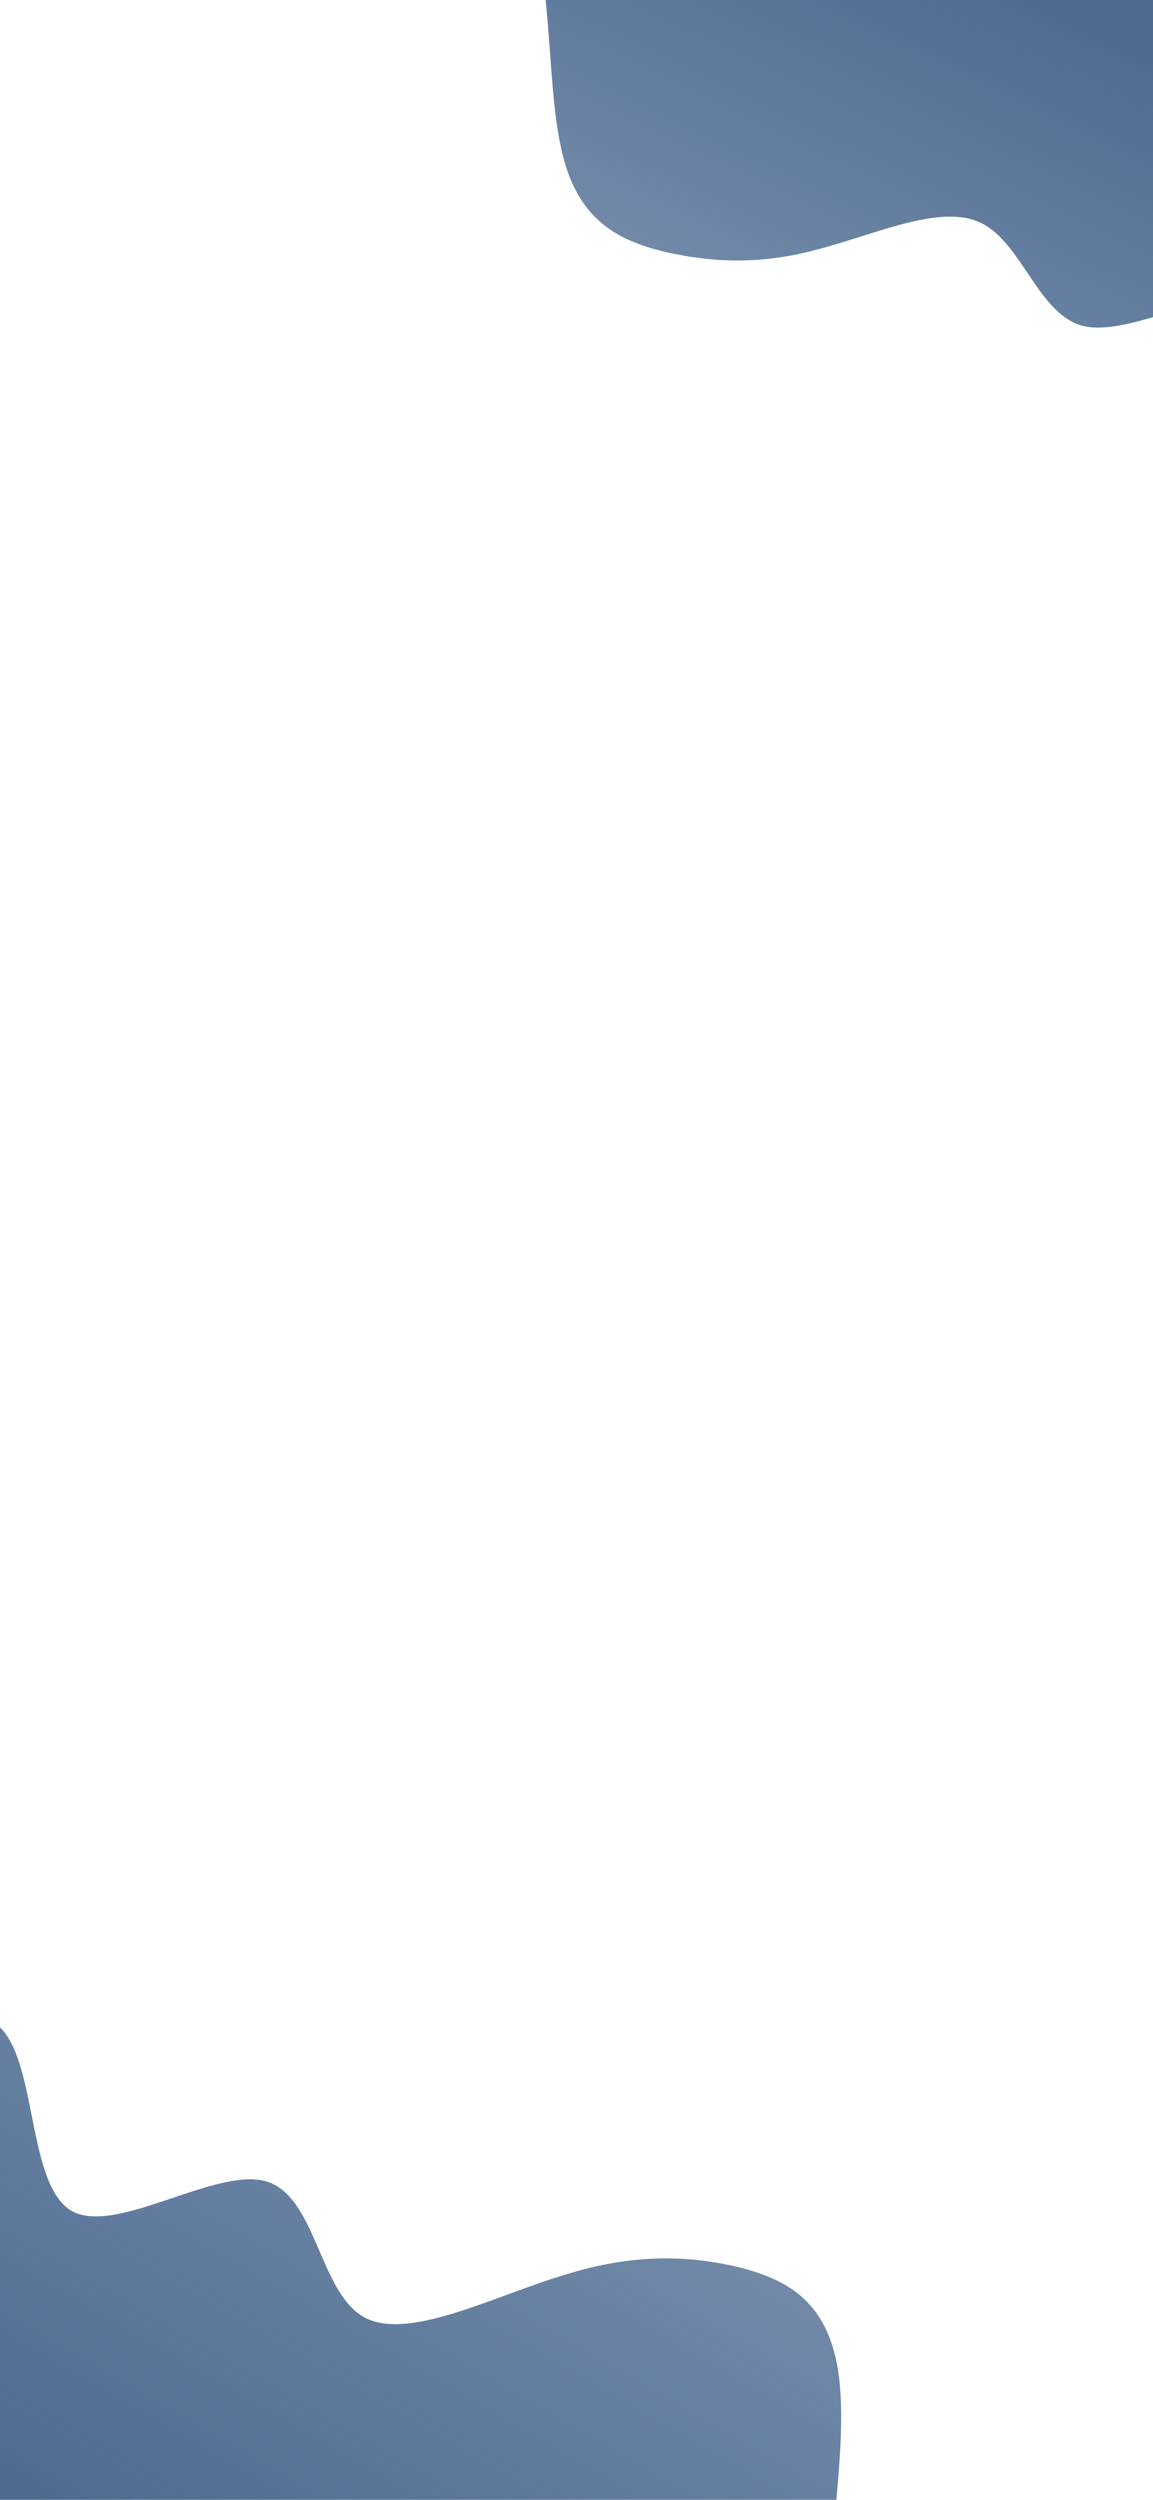 <svg width="430" height="932" viewBox="0 0 430 932" fill="none" xmlns="http://www.w3.org/2000/svg">
<g clip-path="url(#clip0_203_201)">
<g clip-path="url(#clip1_203_201)">
<path d="M-77.079 776.05L-61.227 767.581C-45.376 759.113 -13.747 742.133 0.28 756.101C13.98 770.2 10.201 814.514 26.661 824.276C43.141 833.569 79.672 808.201 98.912 813.158C117.787 818.224 118.91 854.151 135.474 863.733C151.775 873.163 183.516 856.248 210.262 848.229C236.846 839.796 258.2 840.925 277.063 845.664C296.202 850.883 312.728 860.443 313.626 896.239C314.9 932.252 300.884 994.697 311.963 1012.89C323.52 1031.04 360.277 1005.8 376.569 1014.99C392.953 1024.71 389.061 1068.96 413.166 1065.5C437.367 1061.62 489.113 1009.78 503.244 1023.57C517.225 1037.27 492.558 1117.6 511.798 1122.56C530.71 1127.65 592.957 1057.83 632.456 1027.76C671.768 997.59 688.143 1007.06 691.954 1038.69C695.678 1069.95 686.376 1123.9 687.754 1159.73C688.66 1195.77 700.246 1213.7 709.061 1236.68C717.783 1259.12 723.847 1286.68 745.247 1287.03C767.062 1287.63 803.743 1262.35 822.607 1267.08C841.708 1272.28 842.981 1308.29 851.524 1330.87C860.405 1353.65 877.007 1363.25 903.377 1355.02C930.186 1346.72 966.605 1321.28 983.273 1330.68C999.62 1340.38 995.765 1384.65 1002.01 1412.08C1008.24 1439.17 1024.58 1448.62 1046.25 1449.37C1067.6 1450.26 1094.4 1441.71 1107.65 1437.91L1120.96 1433.83L1044.51 1565.98L1036.31 1561.24C1028.1 1556.49 1011.84 1547.08 995.272 1537.5C978.821 1527.98 962.52 1518.55 945.956 1508.97C929.542 1499.47 913.204 1490.02 896.64 1480.44C880.264 1470.97 863.888 1461.49 847.324 1451.91C830.948 1442.44 814.572 1432.97 798.008 1423.38C781.67 1413.93 765.257 1404.44 748.692 1394.86C732.392 1385.43 715.941 1375.91 699.377 1366.33C683.114 1356.92 666.625 1347.38 650.437 1338.02C633.835 1328.41 617.309 1318.85 601.121 1309.49C584.557 1299.9 567.993 1290.32 551.805 1280.96C535.279 1271.4 518.677 1261.79 502.49 1252.43C486.001 1242.89 469.738 1233.48 453.174 1223.9C436.723 1214.38 420.422 1204.95 403.858 1195.37C387.444 1185.88 371.106 1176.43 354.542 1166.84C338.166 1157.37 321.79 1147.9 305.226 1138.31C288.85 1128.84 272.474 1119.37 255.91 1109.79C239.572 1100.33 223.159 1090.84 206.594 1081.26C190.294 1071.83 173.843 1062.31 157.279 1052.73C141.016 1043.32 124.527 1033.78 108.339 1024.42C91.737 1014.81 75.211 1005.25 59.023 995.889C42.459 986.307 25.895 976.725 9.708 967.361C-6.819 957.8 -23.421 948.196 -39.608 938.832C-56.097 929.293 -72.36 919.886 -88.924 910.303C-105.375 900.787 -121.676 891.357 -129.958 886.566L-138.24 881.775L-77.079 776.05Z" fill="url(#paint0_linear_203_201)"/>
</g>
<g clip-path="url(#clip2_203_201)">
<path d="M559.312 152.68L546.957 158.687C534.603 164.694 509.964 176.743 496.061 166.046C482.42 155.257 479.513 122.267 464.117 114.66C448.769 107.402 421.107 125.613 404.004 121.537C387.197 117.387 381.267 90.559 365.807 83.084C350.593 75.728 325.848 87.726 304.135 93.184C282.618 98.954 264.241 97.693 247.489 93.787C230.436 89.517 215.011 82.06 209.292 55.334C203.222 28.438 206.541 -17.879 194.57 -31.673C182.196 -45.442 154.324 -27.333 139.151 -34.506C123.825 -42.079 121.024 -75.018 100.933 -72.915C80.819 -70.496 43.838 -32.83 29.871 -43.394C16.046 -53.891 25.978 -113.347 8.875 -117.423C-7.967 -121.591 -51.421 -70.717 -80.966 -49.06C-110.335 -27.318 -125.62 -34.708 -133.248 -58.382C-140.75 -81.777 -140.278 -121.847 -146.412 -148.61C-152.172 -175.519 -164.539 -189.123 -175.24 -206.44C-185.789 -223.357 -194.776 -244.04 -213.086 -244.724C-231.782 -245.595 -259.585 -227.452 -276.337 -231.358C-293.355 -235.61 -299.425 -262.506 -309.839 -279.522C-320.569 -296.69 -336.064 -304.182 -357.425 -298.554C-379.153 -292.885 -406.71 -274.623 -422.234 -281.966C-437.525 -289.522 -440.361 -322.478 -449.483 -343.062C-458.55 -363.402 -473.799 -370.775 -492.396 -371.761C-510.732 -372.839 -532.419 -366.987 -543.201 -364.412L-553.997 -361.627L-507.048 -458.733L-499.388 -455.03C-491.729 -451.326 -476.55 -443.988 -461.09 -436.513C-445.735 -429.089 -430.521 -421.733 -415.061 -414.259C-399.741 -406.852 -384.492 -399.479 -369.032 -392.004C-353.748 -384.615 -338.463 -377.225 -323.003 -369.75C-307.719 -362.36 -292.434 -354.971 -276.974 -347.496C-261.725 -340.123 -246.405 -332.716 -230.945 -325.242C-215.731 -317.886 -200.377 -310.462 -184.916 -302.987C-169.737 -295.649 -154.348 -288.208 -139.239 -280.903C-123.744 -273.411 -108.319 -265.954 -93.21 -258.649C-77.75 -251.174 -62.29 -243.699 -47.181 -236.394C-31.756 -228.937 -16.261 -221.445 -1.152 -214.14C14.237 -206.699 29.416 -199.361 44.877 -191.886C60.231 -184.462 75.445 -177.106 90.905 -169.632C106.225 -162.225 121.474 -154.852 136.934 -147.377C152.219 -139.988 167.503 -132.598 182.963 -125.123C198.247 -117.733 213.532 -110.344 228.992 -102.869C244.241 -95.496 259.561 -88.089 275.021 -80.615C290.235 -73.259 305.59 -65.835 321.05 -58.361C336.229 -51.022 351.618 -43.581 366.727 -36.276C382.222 -28.784 397.647 -21.327 412.756 -14.022C428.216 -6.547 443.676 0.928 458.785 8.232C474.21 15.69 489.705 23.182 504.814 30.487C520.203 37.927 535.382 45.266 550.843 52.741C566.197 60.165 581.411 67.52 589.141 71.258L596.871 74.995L559.312 152.68Z" fill="url(#paint1_linear_203_201)"/>
</g>
</g>
<defs>
<linearGradient id="paint0_linear_203_201" x1="-138.24" y1="881.775" x2="10.477" y2="624.696" gradientUnits="userSpaceOnUse">
<stop offset="0.095" stop-color="#4D6B91"/>
<stop offset="0.8" stop-color="#4D6B91" stop-opacity="0.8"/>
</linearGradient>
<linearGradient id="paint1_linear_203_201" x1="596.871" y1="74.995" x2="505.543" y2="263.891" gradientUnits="userSpaceOnUse">
<stop offset="0.095" stop-color="#4D6B91"/>
<stop offset="0.8" stop-color="#4D6B91" stop-opacity="0.8"/>
</linearGradient>
<clipPath id="clip0_203_201">
<rect width="430" height="932" fill="white"/>
</clipPath>
<clipPath id="clip1_203_201">
<rect width="626.27" height="305.353" fill="white" transform="translate(-1.098 618) rotate(30.049)"/>
</clipPath>
<clipPath id="clip2_203_201">
<rect width="562" height="215.72" fill="white" transform="translate(516.347 269.115) rotate(-154.197)"/>
</clipPath>
</defs>
</svg>
